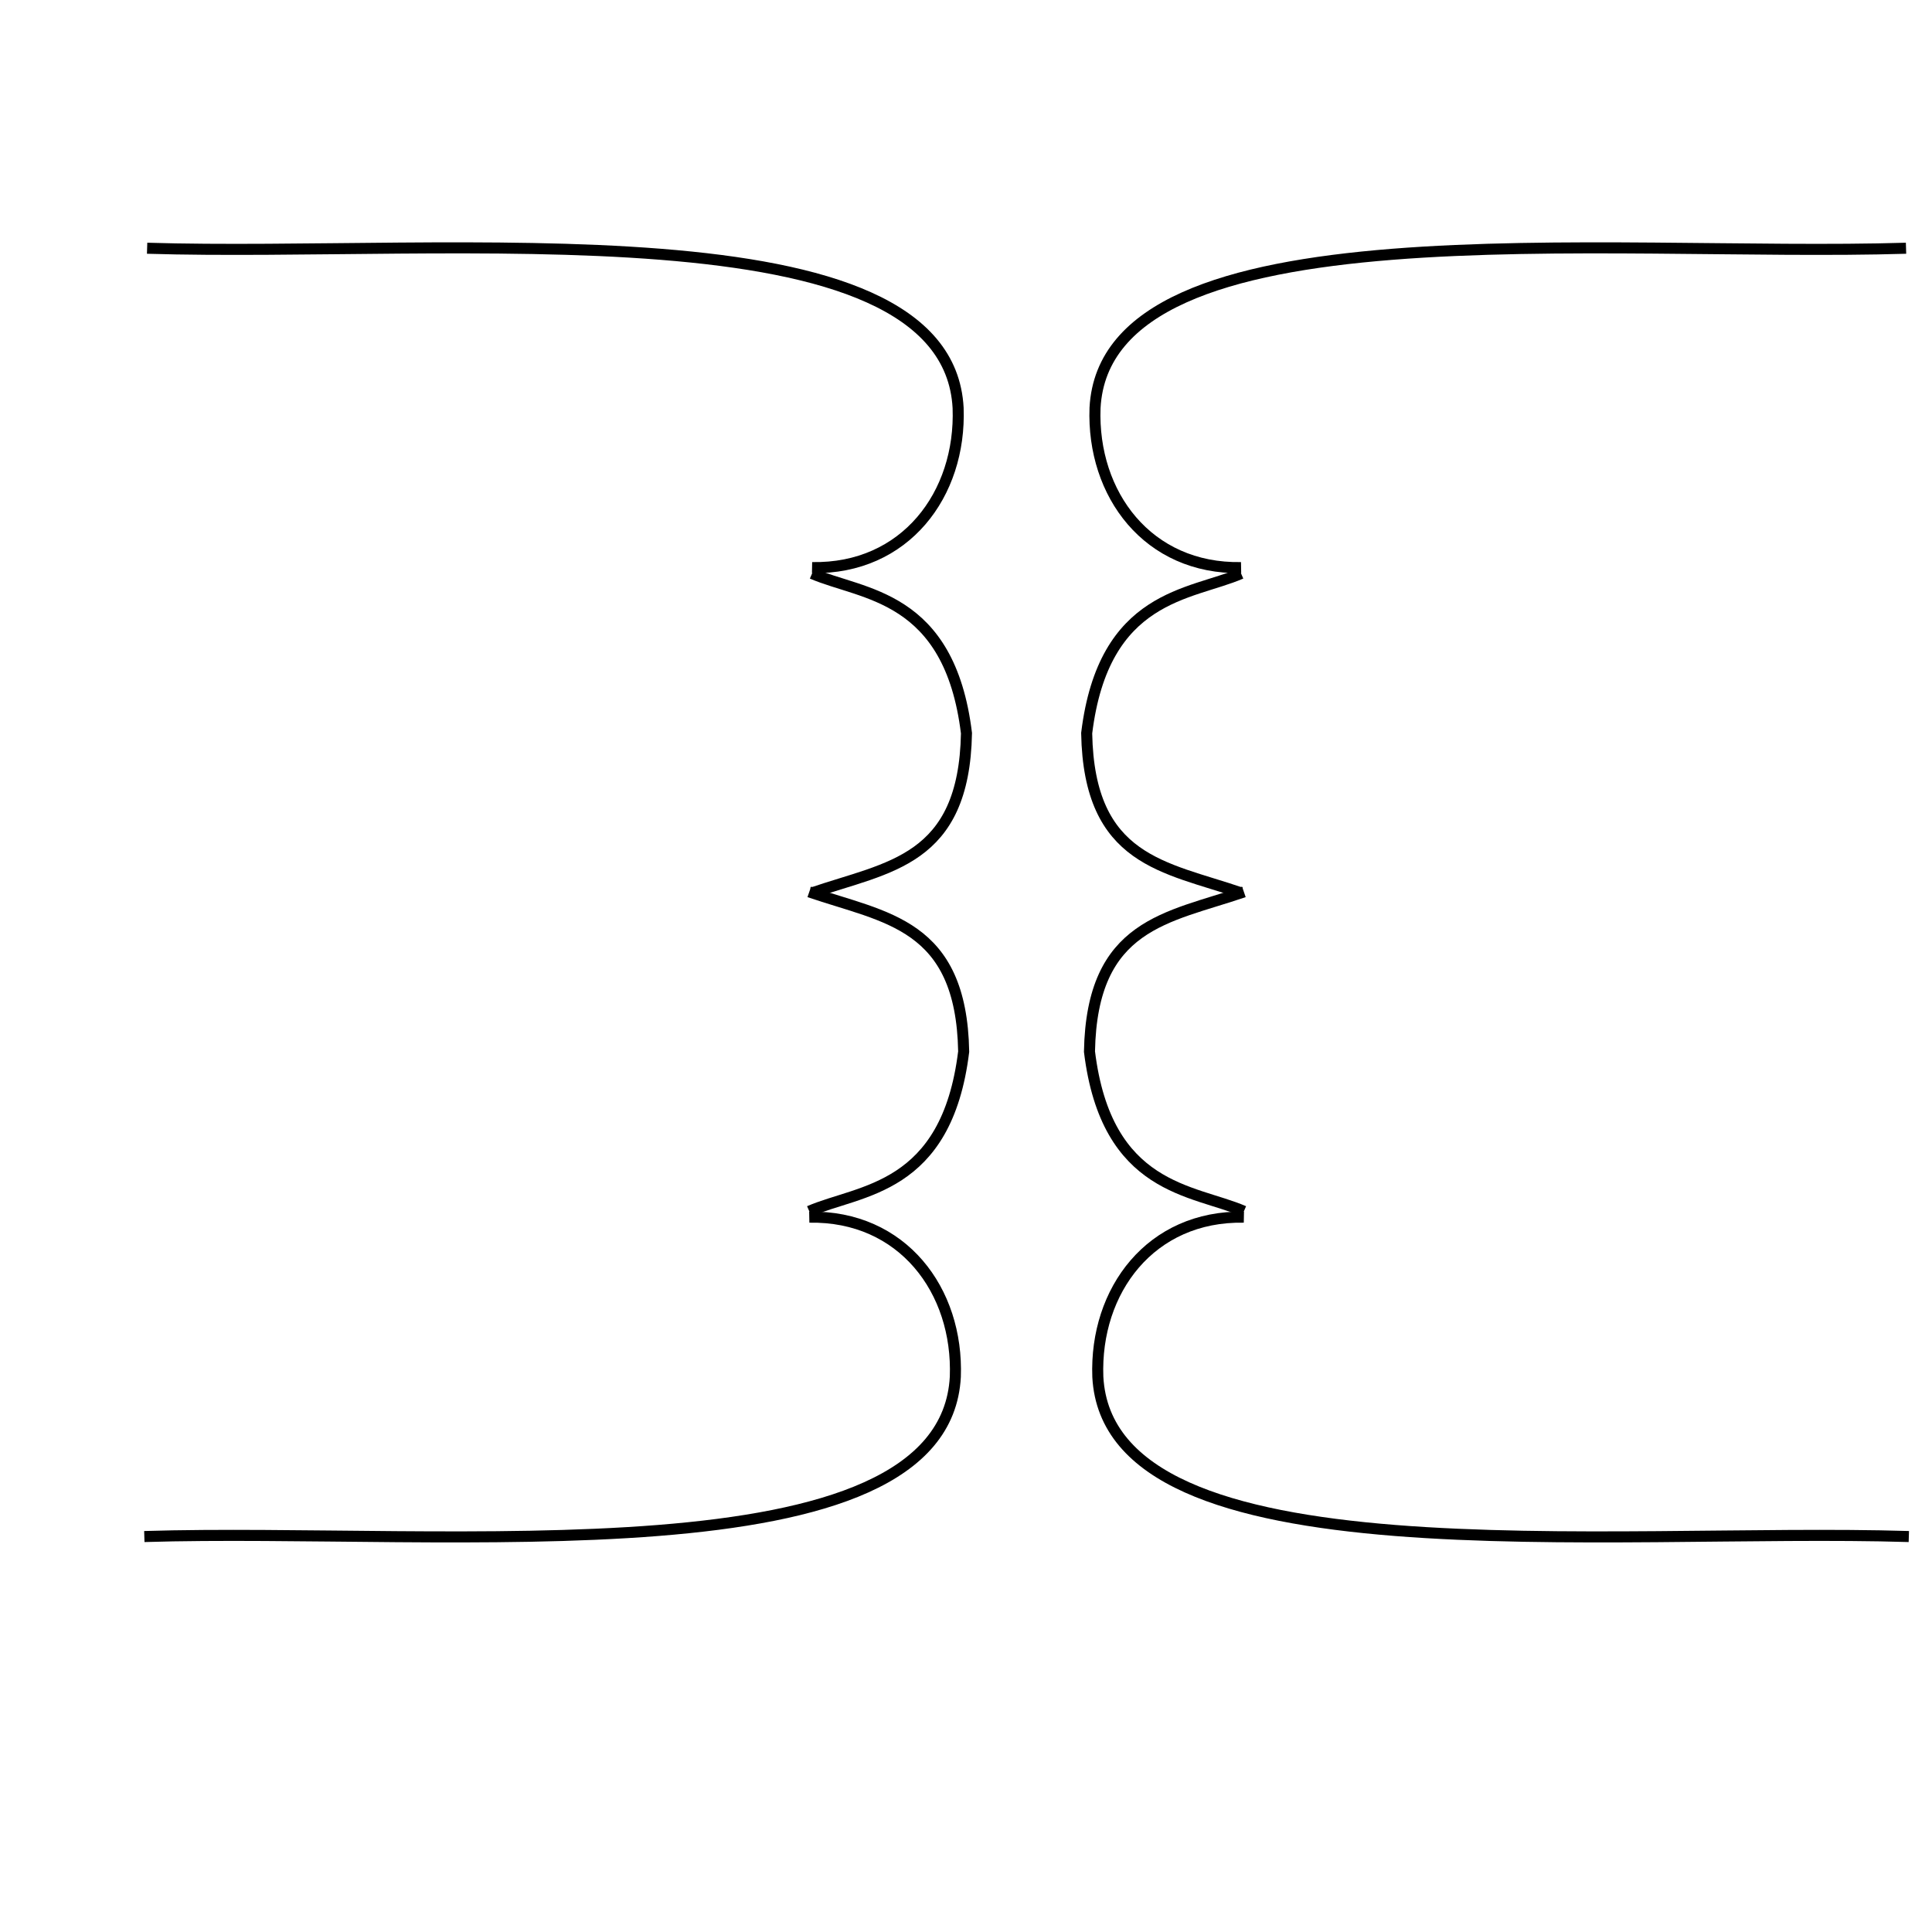 <?xml version="1.0" encoding="UTF-8" standalone="no"?>
<!-- Created with Inkscape (http://www.inkscape.org/) -->

<svg
   xmlns:dc="http://purl.org/dc/elements/1.1/"
   xmlns:cc="http://creativecommons.org/ns#"
   xmlns:rdf="http://www.w3.org/1999/02/22-rdf-syntax-ns#"
   xmlns:svg="http://www.w3.org/2000/svg"
   xmlns="http://www.w3.org/2000/svg"
   xmlns:sodipodi="http://sodipodi.sourceforge.net/DTD/sodipodi-0.dtd"
   xmlns:inkscape="http://www.inkscape.org/namespaces/inkscape"
   width="175"
   height="175"
   id="svg4144"
   version="1.1"
   inkscape:version="0.48.3.1 r9886"
   sodipodi:docname="transformer_configuration.svg">
  <defs
     id="defs4146" />
  <sodipodi:namedview
     id="base"
     pagecolor="#ffffff"
     bordercolor="#666666"
     borderopacity="1.0"
     inkscape:pageopacity="0.0"
     inkscape:pageshadow="2"
     inkscape:zoom="2.8"
     inkscape:cx="55.397642"
     inkscape:cy="62.830085"
     inkscape:document-units="px"
     inkscape:current-layer="layer1"
     showgrid="false"
     inkscape:window-width="1366"
     inkscape:window-height="744"
     inkscape:window-x="0"
     inkscape:window-y="24"
     inkscape:window-maximized="1" />
  <g
     inkscape:label="Layer 1"
     inkscape:groupmode="layer"
     id="layer1"
     transform="translate(0,-877.362)">
    <g
       id="g4732"
       transform="translate(0,0.253)">
      <g
         id="g4722">
        <path
           style="fill:none;stroke:#000000;stroke-width:1px;stroke-linecap:butt;stroke-linejoin:miter;stroke-opacity:1"
           d="m 13.326,899.594 c 27.18,0.83 72.468,-4.184 73.46,14.464 0.291,7.825 -4.794,14.621 -13.23,14.464"
           id="path4662"
           inkscape:connector-curvature="0"
           sodipodi:nodetypes="ccc" />
        <path
           sodipodi:nodetypes="ccc"
           inkscape:connector-curvature="0"
           id="path4702"
           d="m 73.556,929.057 c 4.576,1.98 12.446,1.879 13.987,14.464 -0.214,11.613 -7.067,12.096 -13.987,14.464"
           style="fill:none;stroke:#000000;stroke-width:1px;stroke-linecap:butt;stroke-linejoin:miter;stroke-opacity:1" />
      </g>
      <g
         transform="matrix(1,0,0,-1,-0.253,1915.882)"
         id="g4726">
        <path
           sodipodi:nodetypes="ccc"
           inkscape:connector-curvature="0"
           id="path4728"
           d="m 13.326,899.594 c 27.18,0.83 72.468,-4.184 73.46,14.464 0.291,7.825 -4.794,14.621 -13.23,14.464"
           style="fill:none;stroke:#000000;stroke-width:1px;stroke-linecap:butt;stroke-linejoin:miter;stroke-opacity:1" />
        <path
           style="fill:none;stroke:#000000;stroke-width:1px;stroke-linecap:butt;stroke-linejoin:miter;stroke-opacity:1"
           d="m 73.556,929.057 c 4.576,1.98 12.446,1.879 13.987,14.464 -0.214,11.613 -7.067,12.096 -13.987,14.464"
           id="path4730"
           inkscape:connector-curvature="0"
           sodipodi:nodetypes="ccc" />
      </g>
    </g>
    <g
       id="g4740"
       transform="matrix(-1,0,0,1,185.974,0.253)">
      <g
         id="g4742">
        <path
           sodipodi:nodetypes="ccc"
           inkscape:connector-curvature="0"
           id="path4744"
           d="m 13.326,899.594 c 27.18,0.83 72.468,-4.184 73.46,14.464 0.291,7.825 -4.794,14.621 -13.23,14.464"
           style="fill:none;stroke:#000000;stroke-width:1px;stroke-linecap:butt;stroke-linejoin:miter;stroke-opacity:1" />
        <path
           style="fill:none;stroke:#000000;stroke-width:1px;stroke-linecap:butt;stroke-linejoin:miter;stroke-opacity:1"
           d="m 73.556,929.057 c 4.576,1.98 12.446,1.879 13.987,14.464 -0.214,11.613 -7.067,12.096 -13.987,14.464"
           id="path4746"
           inkscape:connector-curvature="0"
           sodipodi:nodetypes="ccc" />
      </g>
      <g
         id="g4748"
         transform="matrix(1,0,0,-1,-0.253,1915.882)">
        <path
           style="fill:none;stroke:#000000;stroke-width:1px;stroke-linecap:butt;stroke-linejoin:miter;stroke-opacity:1"
           d="m 13.326,899.594 c 27.18,0.83 72.468,-4.184 73.46,14.464 0.291,7.825 -4.794,14.621 -13.23,14.464"
           id="path4750"
           inkscape:connector-curvature="0"
           sodipodi:nodetypes="ccc" />
        <path
           sodipodi:nodetypes="ccc"
           inkscape:connector-curvature="0"
           id="path4752"
           d="m 73.556,929.057 c 4.576,1.98 12.446,1.879 13.987,14.464 -0.214,11.613 -7.067,12.096 -13.987,14.464"
           style="fill:none;stroke:#000000;stroke-width:1px;stroke-linecap:butt;stroke-linejoin:miter;stroke-opacity:1" />
      </g>
    </g>
  </g>
</svg>

